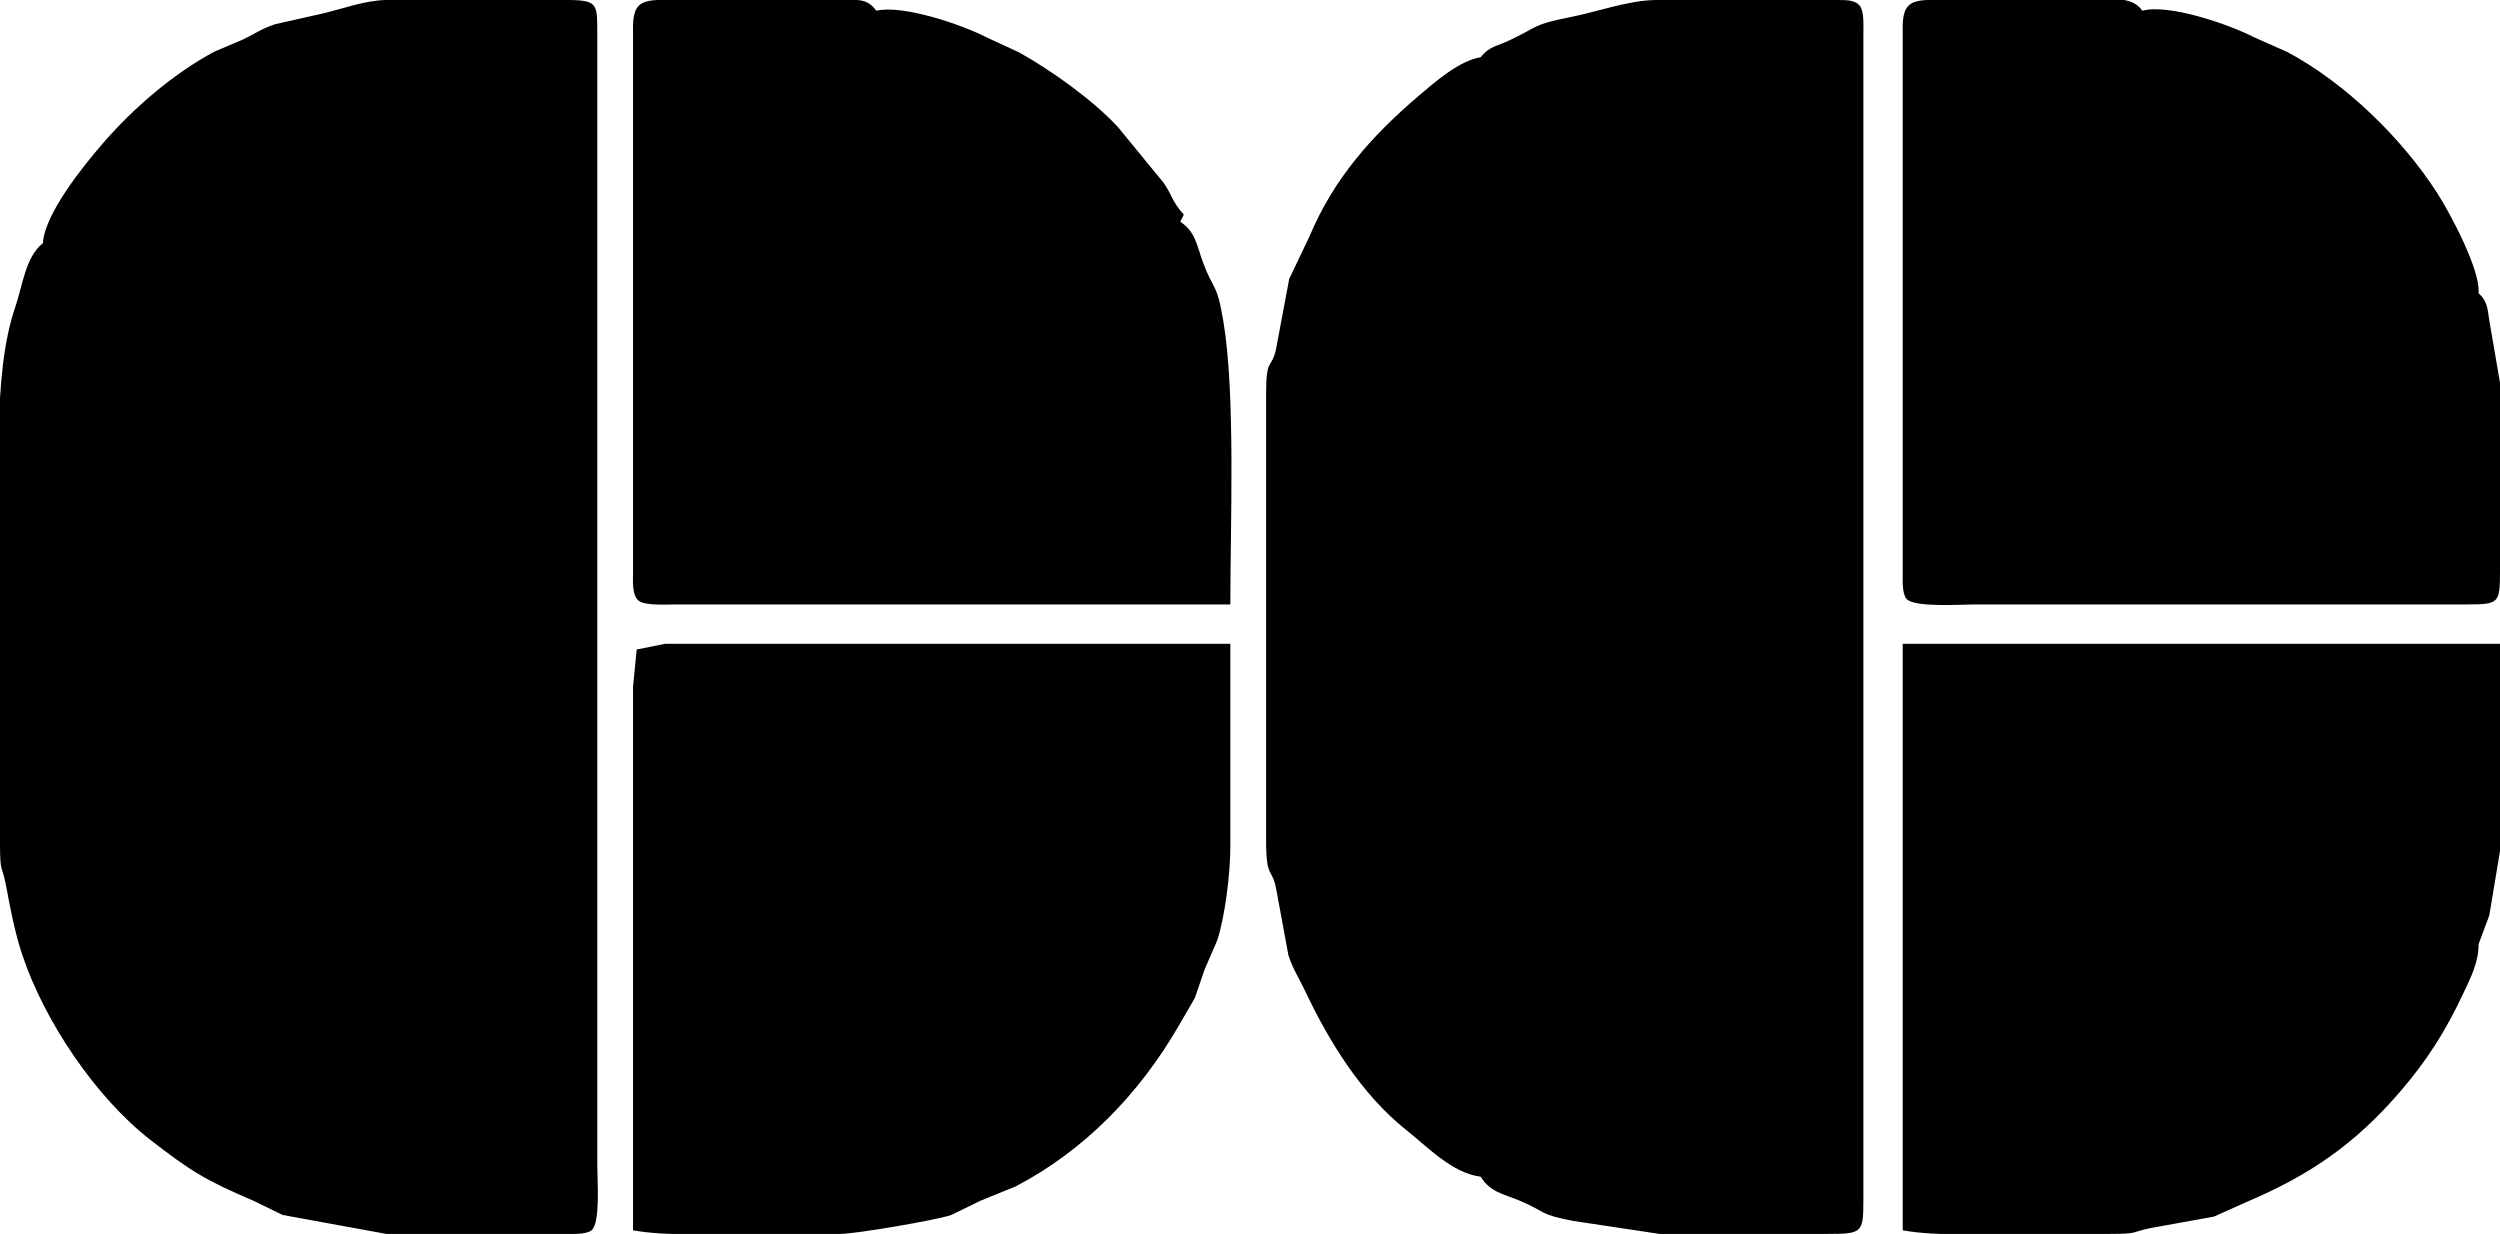 <?xml version="1.0" encoding="UTF-8" standalone="no"?>
<!DOCTYPE svg PUBLIC "-//W3C//DTD SVG 20010904//EN"
              "http://www.w3.org/TR/2001/REC-SVG-20010904/DTD/svg10.dtd">

<svg xmlns="http://www.w3.org/2000/svg"
     width="246.561mm" height="121.693mm"
     viewBox="0 0 699 345">
  <path id="Sélection"
        fill="#000"
        d="M 12.00,68.00
           C 12.44,59.75 23.50,46.15 28.83,40.00
             37.34,30.18 48.47,20.58 60.00,14.41
             60.00,14.41 68.00,11.02 68.00,11.02
             71.55,9.31 72.92,8.10 77.00,6.75
             77.00,6.75 90.00,3.83 90.00,3.83
             95.86,2.46 101.98,0.10 108.00,0.00
             108.00,0.00 159.00,0.00 159.00,0.00
             167.13,0.06 166.98,1.27 167.00,9.00
             167.00,9.00 167.00,267.00 167.00,267.00
             167.00,267.00 167.00,326.00 167.00,326.00
             167.00,329.48 167.92,341.99 165.40,343.98
             163.81,345.23 159.99,345.00 158.00,345.00
             158.00,345.00 108.00,345.00 108.00,345.00
             108.00,345.00 79.01,339.70 79.01,339.70
             79.01,339.70 70.91,335.75 70.91,335.75
             57.60,330.06 53.47,327.58 42.00,318.67
             26.70,306.77 12.40,285.46 6.24,267.00
             4.15,260.72 2.97,254.46 1.76,248.00
             0.51,241.35 0.02,244.59 0.00,236.00
             0.00,236.00 0.00,156.00 0.00,156.00
             0.00,135.18 -2.33,104.92 4.31,85.72
             6.22,80.19 7.16,71.69 12.00,68.00 Z
           M 344.00,169.00
           C 344.00,169.00 216.00,169.00 216.00,169.00
             216.00,169.00 189.00,169.00 189.00,169.00
             186.59,169.00 180.40,169.40 178.60,167.98
             176.62,166.41 177.00,162.30 177.00,160.00
             177.00,160.00 177.00,37.00 177.00,37.00
             177.00,37.00 177.00,10.00 177.00,10.00
             177.01,7.46 176.68,3.52 178.60,1.60
             180.52,-0.32 184.46,0.01 187.00,0.00
             187.00,0.00 235.00,0.00 235.00,0.00
             239.20,0.01 242.40,-0.73 245.00,3.00
             252.47,1.24 269.10,6.94 276.00,10.52
             276.00,10.52 284.91,14.63 284.91,14.63
             293.99,19.69 305.43,27.87 312.49,35.43
             312.49,35.43 325.33,51.09 325.33,51.09
             327.80,54.62 327.69,56.39 331.00,60.00
             331.00,60.00 330.00,62.00 330.00,62.00
             334.20,64.70 334.64,68.59 336.23,73.00
             339.33,81.58 340.18,78.52 342.08,90.00
             345.48,110.52 344.00,146.80 344.00,169.00 Z
           M 414.00,16.00
           C 416.29,13.01 418.64,12.88 421.91,11.34
             430.49,7.30 428.36,6.91 439.00,4.80
             446.68,3.29 455.44,0.05 463.00,0.00
             463.00,0.00 494.00,0.00 494.00,0.00
             494.00,0.00 514.00,0.00 514.00,0.00
             515.95,0.04 518.63,-0.10 519.98,1.60
             521.23,3.19 521.00,7.01 521.00,9.00
             521.00,9.00 521.00,267.00 521.00,267.00
             521.00,267.00 521.00,336.00 521.00,336.00
             520.98,344.73 520.54,344.98 511.00,345.00
             511.00,345.00 464.00,345.00 464.00,345.00
             464.00,345.00 440.00,341.39 440.00,341.39
             430.13,339.52 432.74,339.04 425.00,335.75
             420.48,333.82 416.71,333.43 414.00,329.00
             406.14,328.07 399.11,320.66 393.08,315.86
             380.65,305.94 371.56,291.18 364.88,277.00
             363.18,273.38 361.46,270.95 360.22,267.00
             360.22,267.00 356.91,249.04 356.91,249.04
             355.70,242.16 354.02,246.28 354.00,235.00
             354.00,235.00 354.00,155.00 354.00,155.00
             354.00,155.00 354.00,110.00 354.00,110.00
             354.02,99.91 355.35,103.42 356.72,97.91
             356.72,97.91 360.46,78.00 360.46,78.00
             360.46,78.00 366.18,65.99 366.18,65.99
             372.97,49.81 383.63,37.90 396.83,26.65
             401.42,22.75 408.03,16.98 414.00,16.00 Z
           M 693.00,82.00
           C 695.62,84.25 695.53,86.71 696.08,90.00
             696.08,90.00 699.00,107.00 699.00,107.00
             699.00,107.00 699.00,160.00 699.00,160.00
             698.98,168.64 698.64,168.98 690.00,169.00
             690.00,169.00 613.00,169.00 613.00,169.00
             613.00,169.00 552.00,169.00 552.00,169.00
             548.42,169.00 535.03,169.93 533.02,167.40
             531.77,165.81 532.00,161.99 532.00,160.00
             532.00,160.00 532.00,37.00 532.00,37.00
             532.00,37.00 532.00,10.00 532.00,10.00
             532.01,7.46 531.68,3.52 533.60,1.60
             535.52,-0.32 539.46,0.01 542.00,0.00
             542.00,0.00 584.00,0.00 584.00,0.00
             588.89,0.00 595.96,-1.54 599.00,3.00
             606.39,0.99 623.33,6.84 630.28,10.44
             630.28,10.44 639.54,14.54 639.54,14.54
             655.76,23.21 671.57,38.61 681.46,54.00
             685.12,59.68 693.62,75.64 693.00,82.00 Z
           M 177.00,344.00
           C 177.00,344.00 177.00,218.00 177.00,218.00
             177.00,218.00 177.00,192.00 177.00,192.00
             177.00,192.00 178.02,181.60 178.02,181.60
             178.02,181.60 186.00,180.00 186.00,180.00
             186.00,180.00 344.00,180.00 344.00,180.00
             344.00,180.00 344.00,237.00 344.00,237.00
             343.99,244.04 342.53,256.37 340.31,262.99
             340.31,262.99 336.80,271.09 336.80,271.09
             336.80,271.09 334.10,279.00 334.10,279.00
             334.10,279.00 329.46,287.00 329.46,287.00
             318.62,305.68 303.31,321.64 283.96,331.73
             283.96,331.73 274.09,335.75 274.09,335.75
             274.09,335.75 265.99,339.70 265.99,339.70
             261.94,341.14 239.30,344.98 235.00,345.00
             235.00,345.00 211.00,345.00 211.00,345.00
             200.75,345.00 186.74,345.74 177.00,344.00 Z
           M 532.00,180.00
           C 532.00,180.00 699.00,180.00 699.00,180.00
             699.00,180.00 699.00,238.00 699.00,238.00
             699.00,238.00 696.00,256.00 696.00,256.00
             696.00,256.00 693.00,264.00 693.00,264.00
             693.07,269.03 690.74,273.51 688.62,278.00
             683.71,288.39 678.75,296.26 671.27,305.00
             658.55,319.86 645.78,328.61 628.00,336.14
             628.00,336.14 619.00,340.17 619.00,340.17
             619.00,340.17 602.00,343.24 602.00,343.24
             595.35,344.49 598.59,344.98 590.00,345.00
             590.00,345.00 566.00,345.00 566.00,345.00
             555.75,345.00 541.74,345.74 532.00,344.00
             532.00,344.00 532.00,180.00 532.00,180.00 Z" />
</svg>
